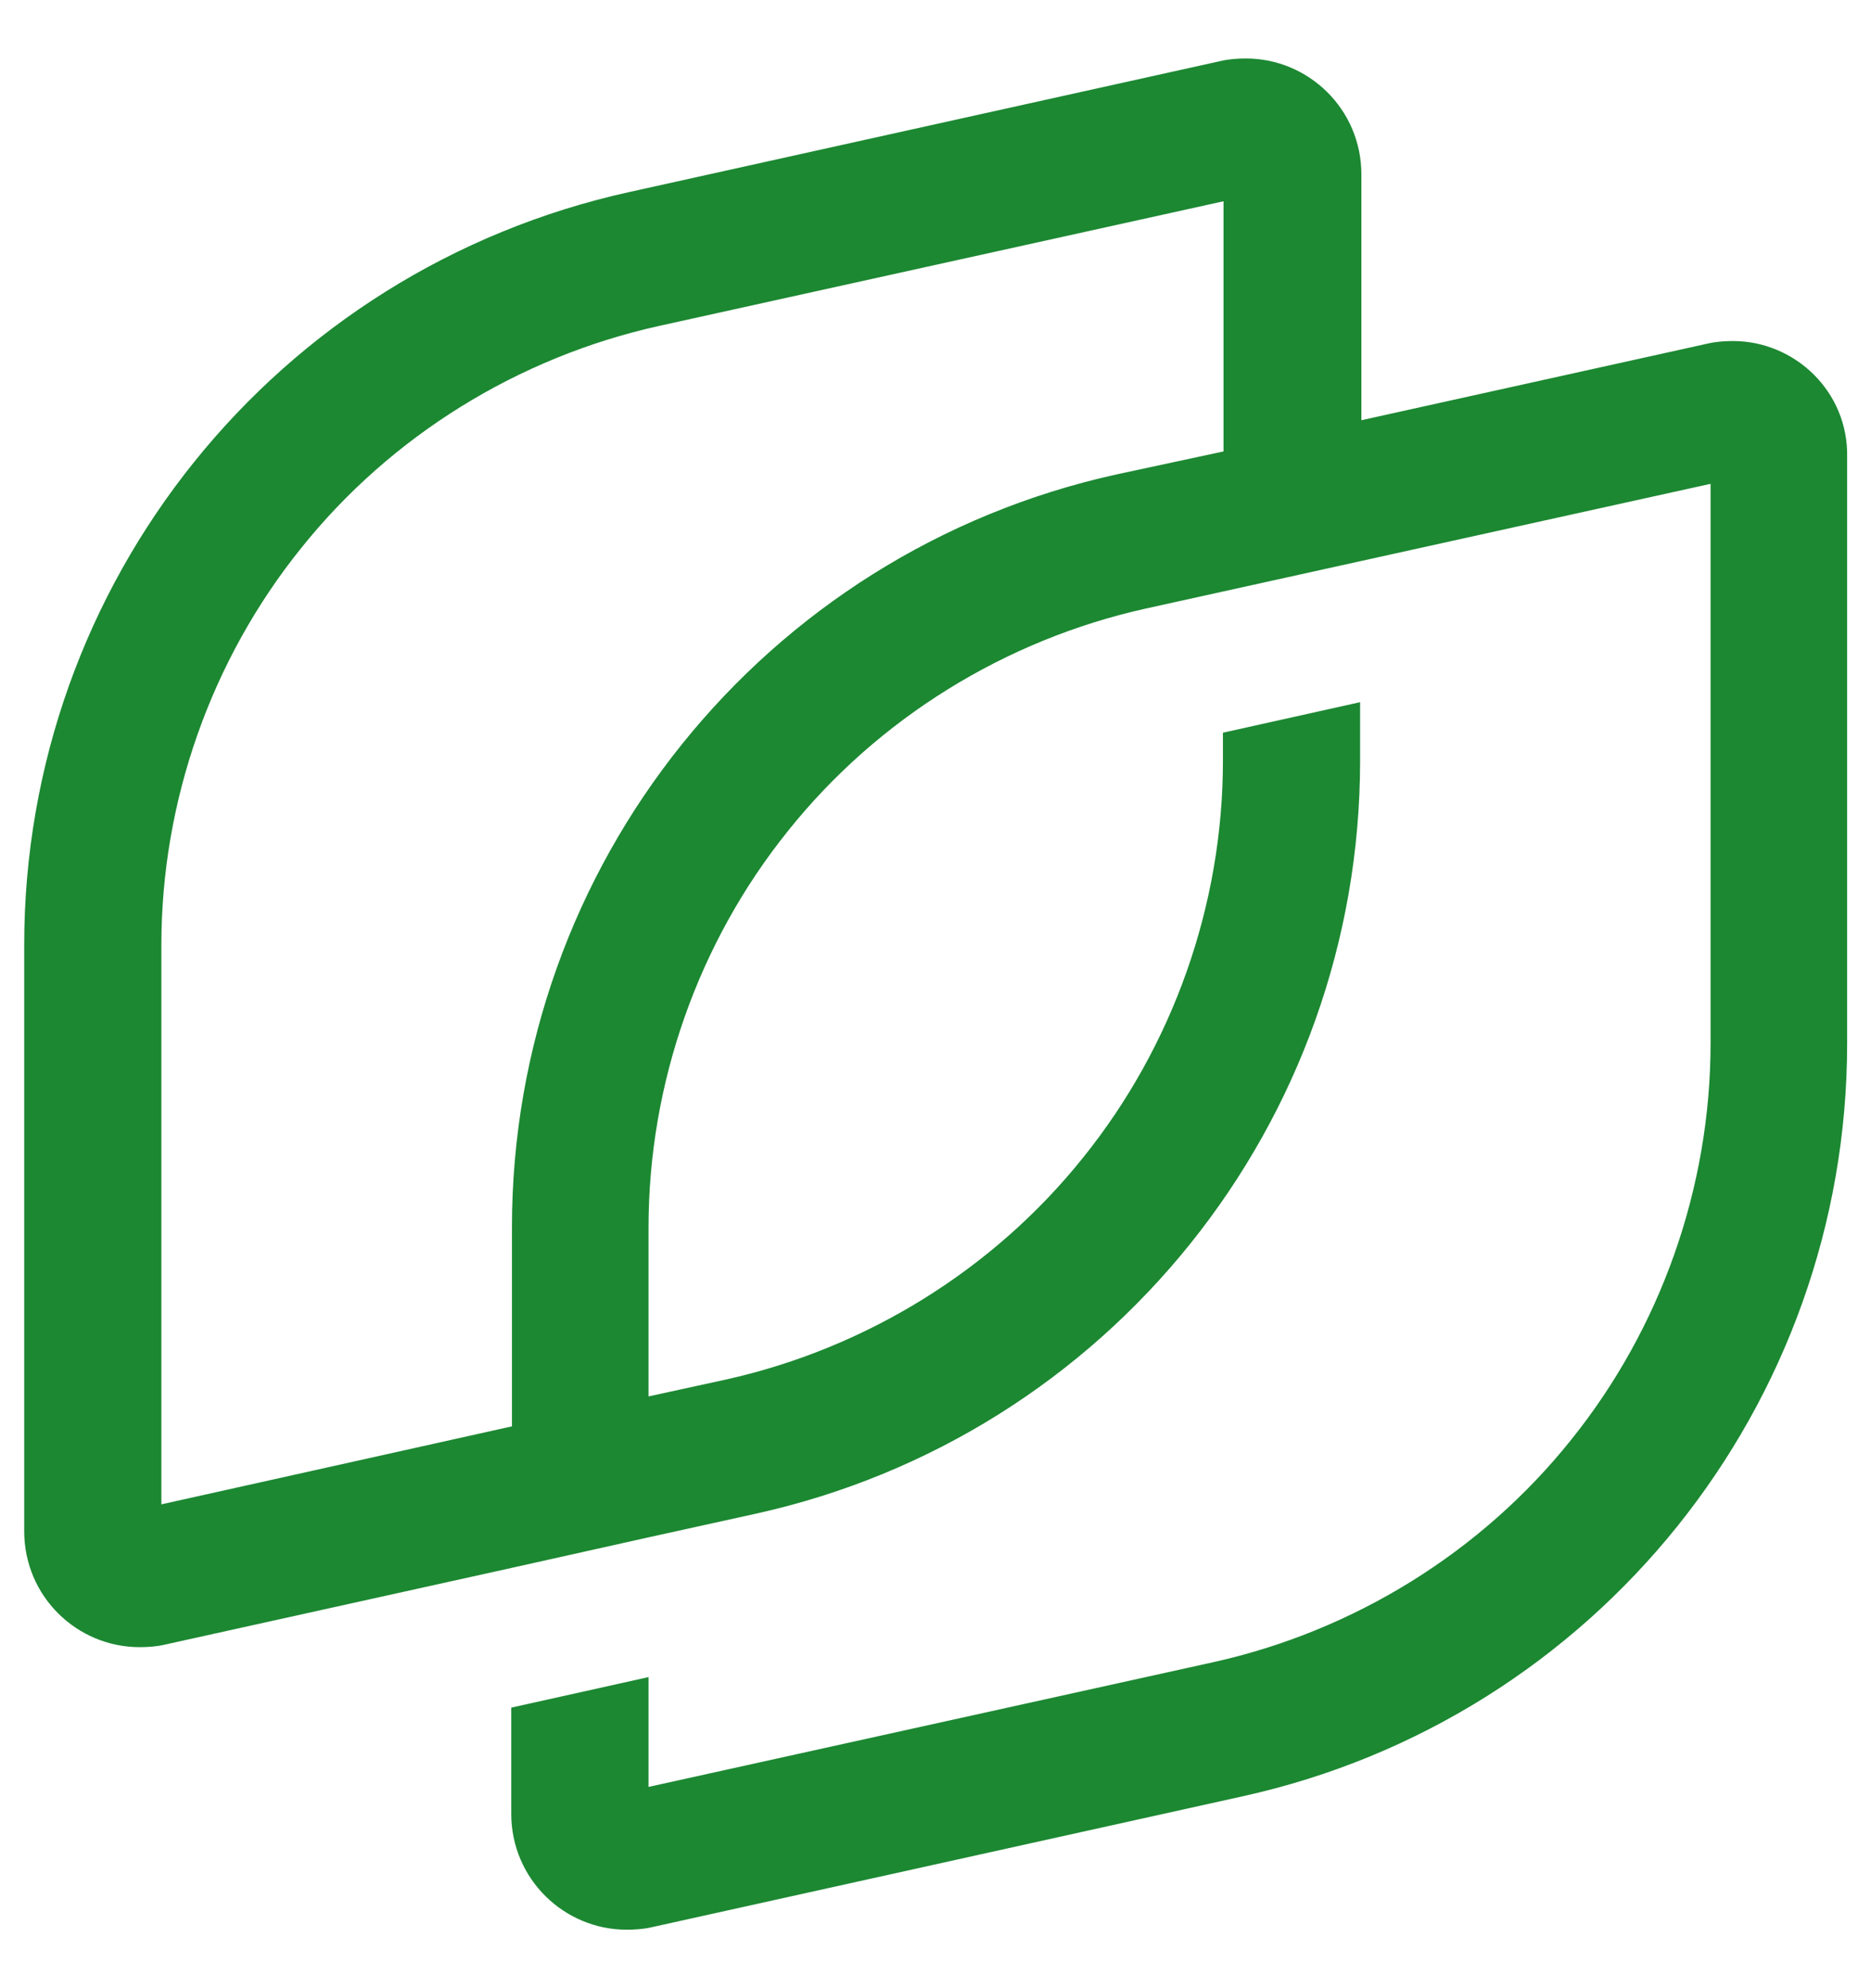 <svg width="16" height="17" viewBox="0 0 16 17" fill="none" xmlns="http://www.w3.org/2000/svg">
<g clip-path="url(#clip0)">
<path d="M14.82 2.916C14.751 2.916 14.676 2.921 14.607 2.937L11.642 3.593V1.492C11.642 0.932 11.188 0.5 10.655 0.5C10.586 0.5 10.511 0.505 10.442 0.521L5.386 1.641C2.356 2.308 0.207 4.985 0.207 8.079V13.092C0.207 13.652 0.66 14.084 1.194 14.084C1.263 14.084 1.338 14.079 1.407 14.063L4.372 13.407L5.546 13.145L6.463 12.943C9.482 12.276 11.631 9.599 11.631 6.505V6.004L10.458 6.265V6.505C10.458 7.737 10.031 8.943 9.263 9.897C8.495 10.857 7.407 11.529 6.207 11.796L5.546 11.94V10.495C5.546 9.263 5.972 8.057 6.74 7.103C7.508 6.143 8.596 5.471 9.796 5.204L14.628 4.137V8.921C14.628 10.153 14.202 11.359 13.434 12.313C12.666 13.273 11.578 13.945 10.378 14.212L5.546 15.279V14.34L4.372 14.601V15.508C4.372 16.068 4.826 16.5 5.359 16.5C5.428 16.5 5.503 16.495 5.572 16.479L10.628 15.359C13.647 14.692 15.796 12.015 15.796 8.921V3.908C15.807 3.348 15.348 2.916 14.82 2.916ZM9.546 4.057C6.527 4.724 4.378 7.401 4.378 10.495V12.196L1.38 12.863V8.079C1.38 6.847 1.807 5.641 2.575 4.687C3.343 3.727 4.431 3.055 5.631 2.788L10.463 1.721V3.86L9.546 4.057Z" fill="#1C8832"/>
</g>
<defs>
<clipPath id="clip0">
<rect width="16" height="16" fill="white" transform="translate(0 0.5)"/>
</clipPath>
</defs>
</svg>
